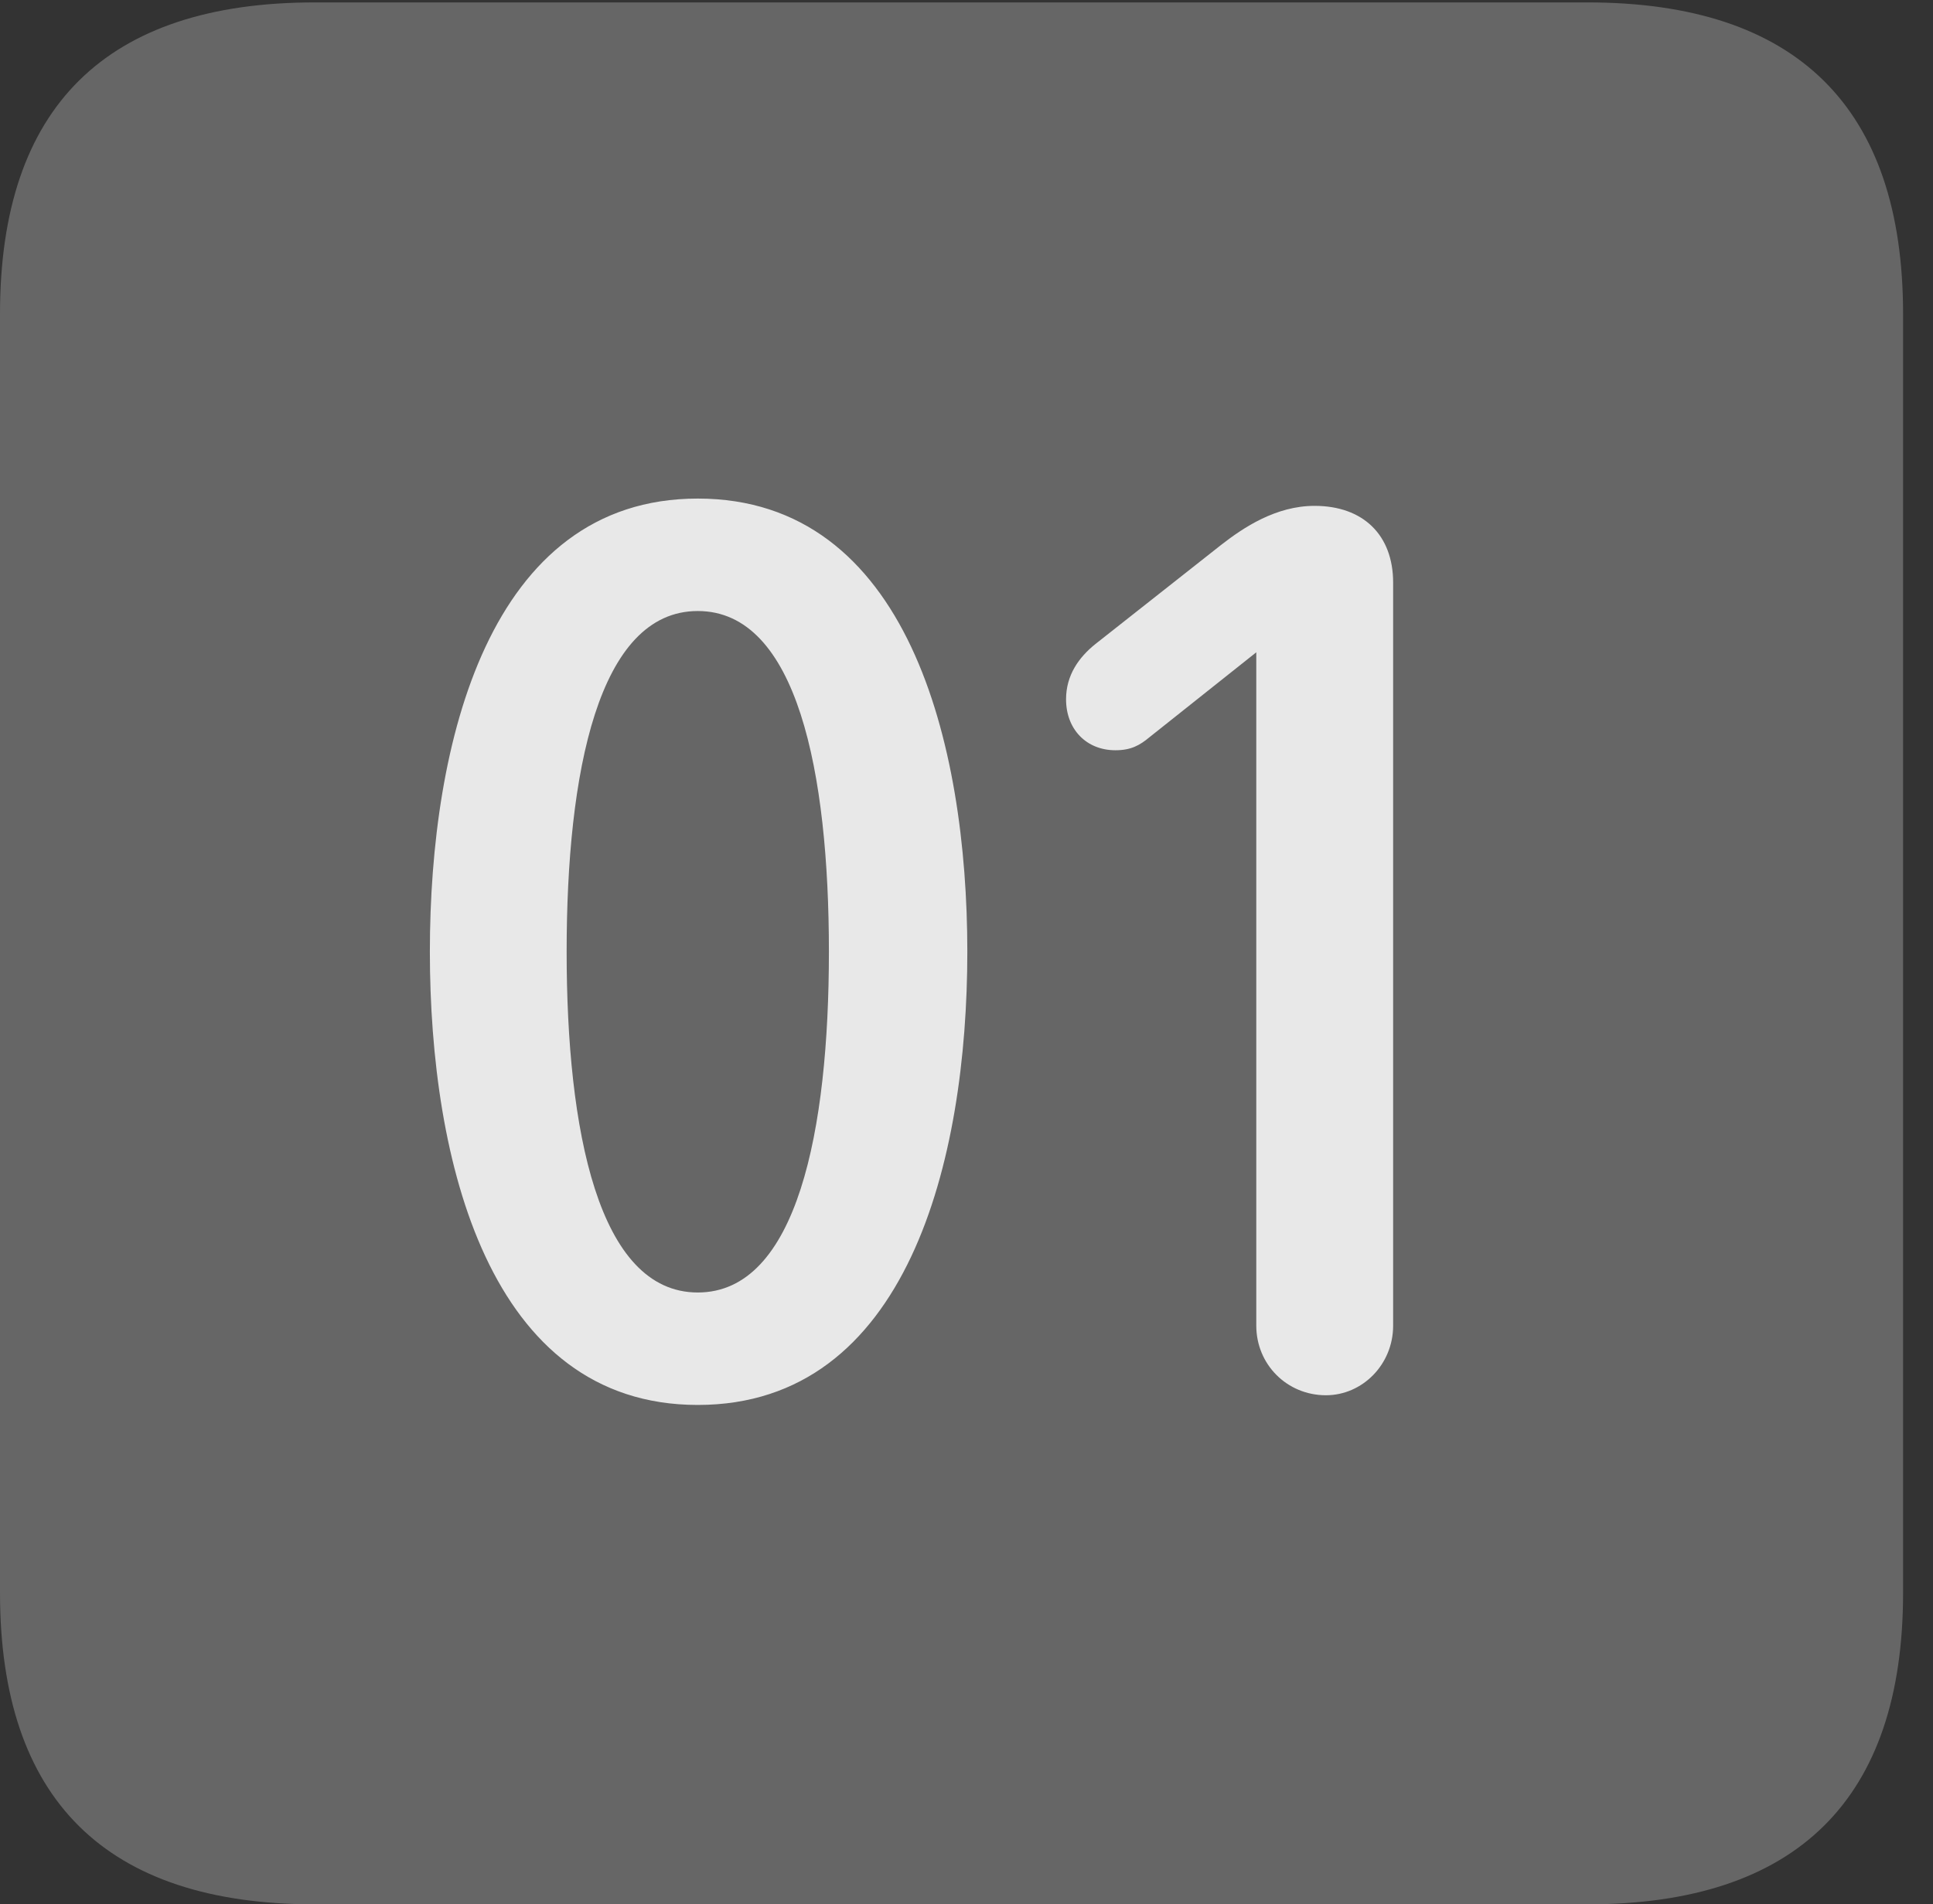 <?xml version="1.0" encoding="UTF-8"?>
<!--Generator: Apple Native CoreSVG 232.5-->
<!DOCTYPE svg
PUBLIC "-//W3C//DTD SVG 1.1//EN"
       "http://www.w3.org/Graphics/SVG/1.1/DTD/svg11.dtd">
<svg version="1.1" xmlns="http://www.w3.org/2000/svg" xmlns:xlink="http://www.w3.org/1999/xlink" width="23.32" height="22.979">
 <rect width="100%" height="100%" fill="#333333" stroke="none"/>
 <g>
  <rect height="22.979" opacity="0" width="23.32" x="0" y="0"/>
  <path d="M3.799 22.979L19.15 22.979C21.68 22.979 22.959 21.709 22.959 19.219L22.959 3.789C22.959 1.299 21.68 0.029 19.15 0.029L3.799 0.029C1.279 0.029 0 1.289 0 3.789L0 19.219C0 21.719 1.279 22.979 3.799 22.979Z" fill="#ffffff" fill-opacity="0.25"/>
  <path d="M8.418 16.953C5.898 16.953 5.186 14.004 5.186 11.484C5.186 8.965 5.898 6.016 8.418 6.016C10.947 6.016 11.67 8.965 11.67 11.484C11.67 14.004 10.947 16.953 8.418 16.953ZM8.418 15.596C9.619 15.596 10 13.633 10 11.484C10 9.326 9.619 7.373 8.418 7.373C7.217 7.373 6.836 9.326 6.836 11.484C6.836 13.633 7.217 15.596 8.418 15.596ZM15.996 16.836C15.527 16.836 15.156 16.465 15.156 15.996L15.156 7.871L13.867 8.896C13.75 8.994 13.643 9.053 13.457 9.053C13.105 9.053 12.861 8.799 12.861 8.438C12.861 8.145 13.018 7.93 13.213 7.773L14.736 6.572C15 6.367 15.391 6.104 15.859 6.104C16.445 6.104 16.807 6.455 16.807 7.031L16.807 15.996C16.807 16.465 16.436 16.836 15.996 16.836Z" fill="#ffffff" fill-opacity="0.85"/>
 </g>
</svg>
